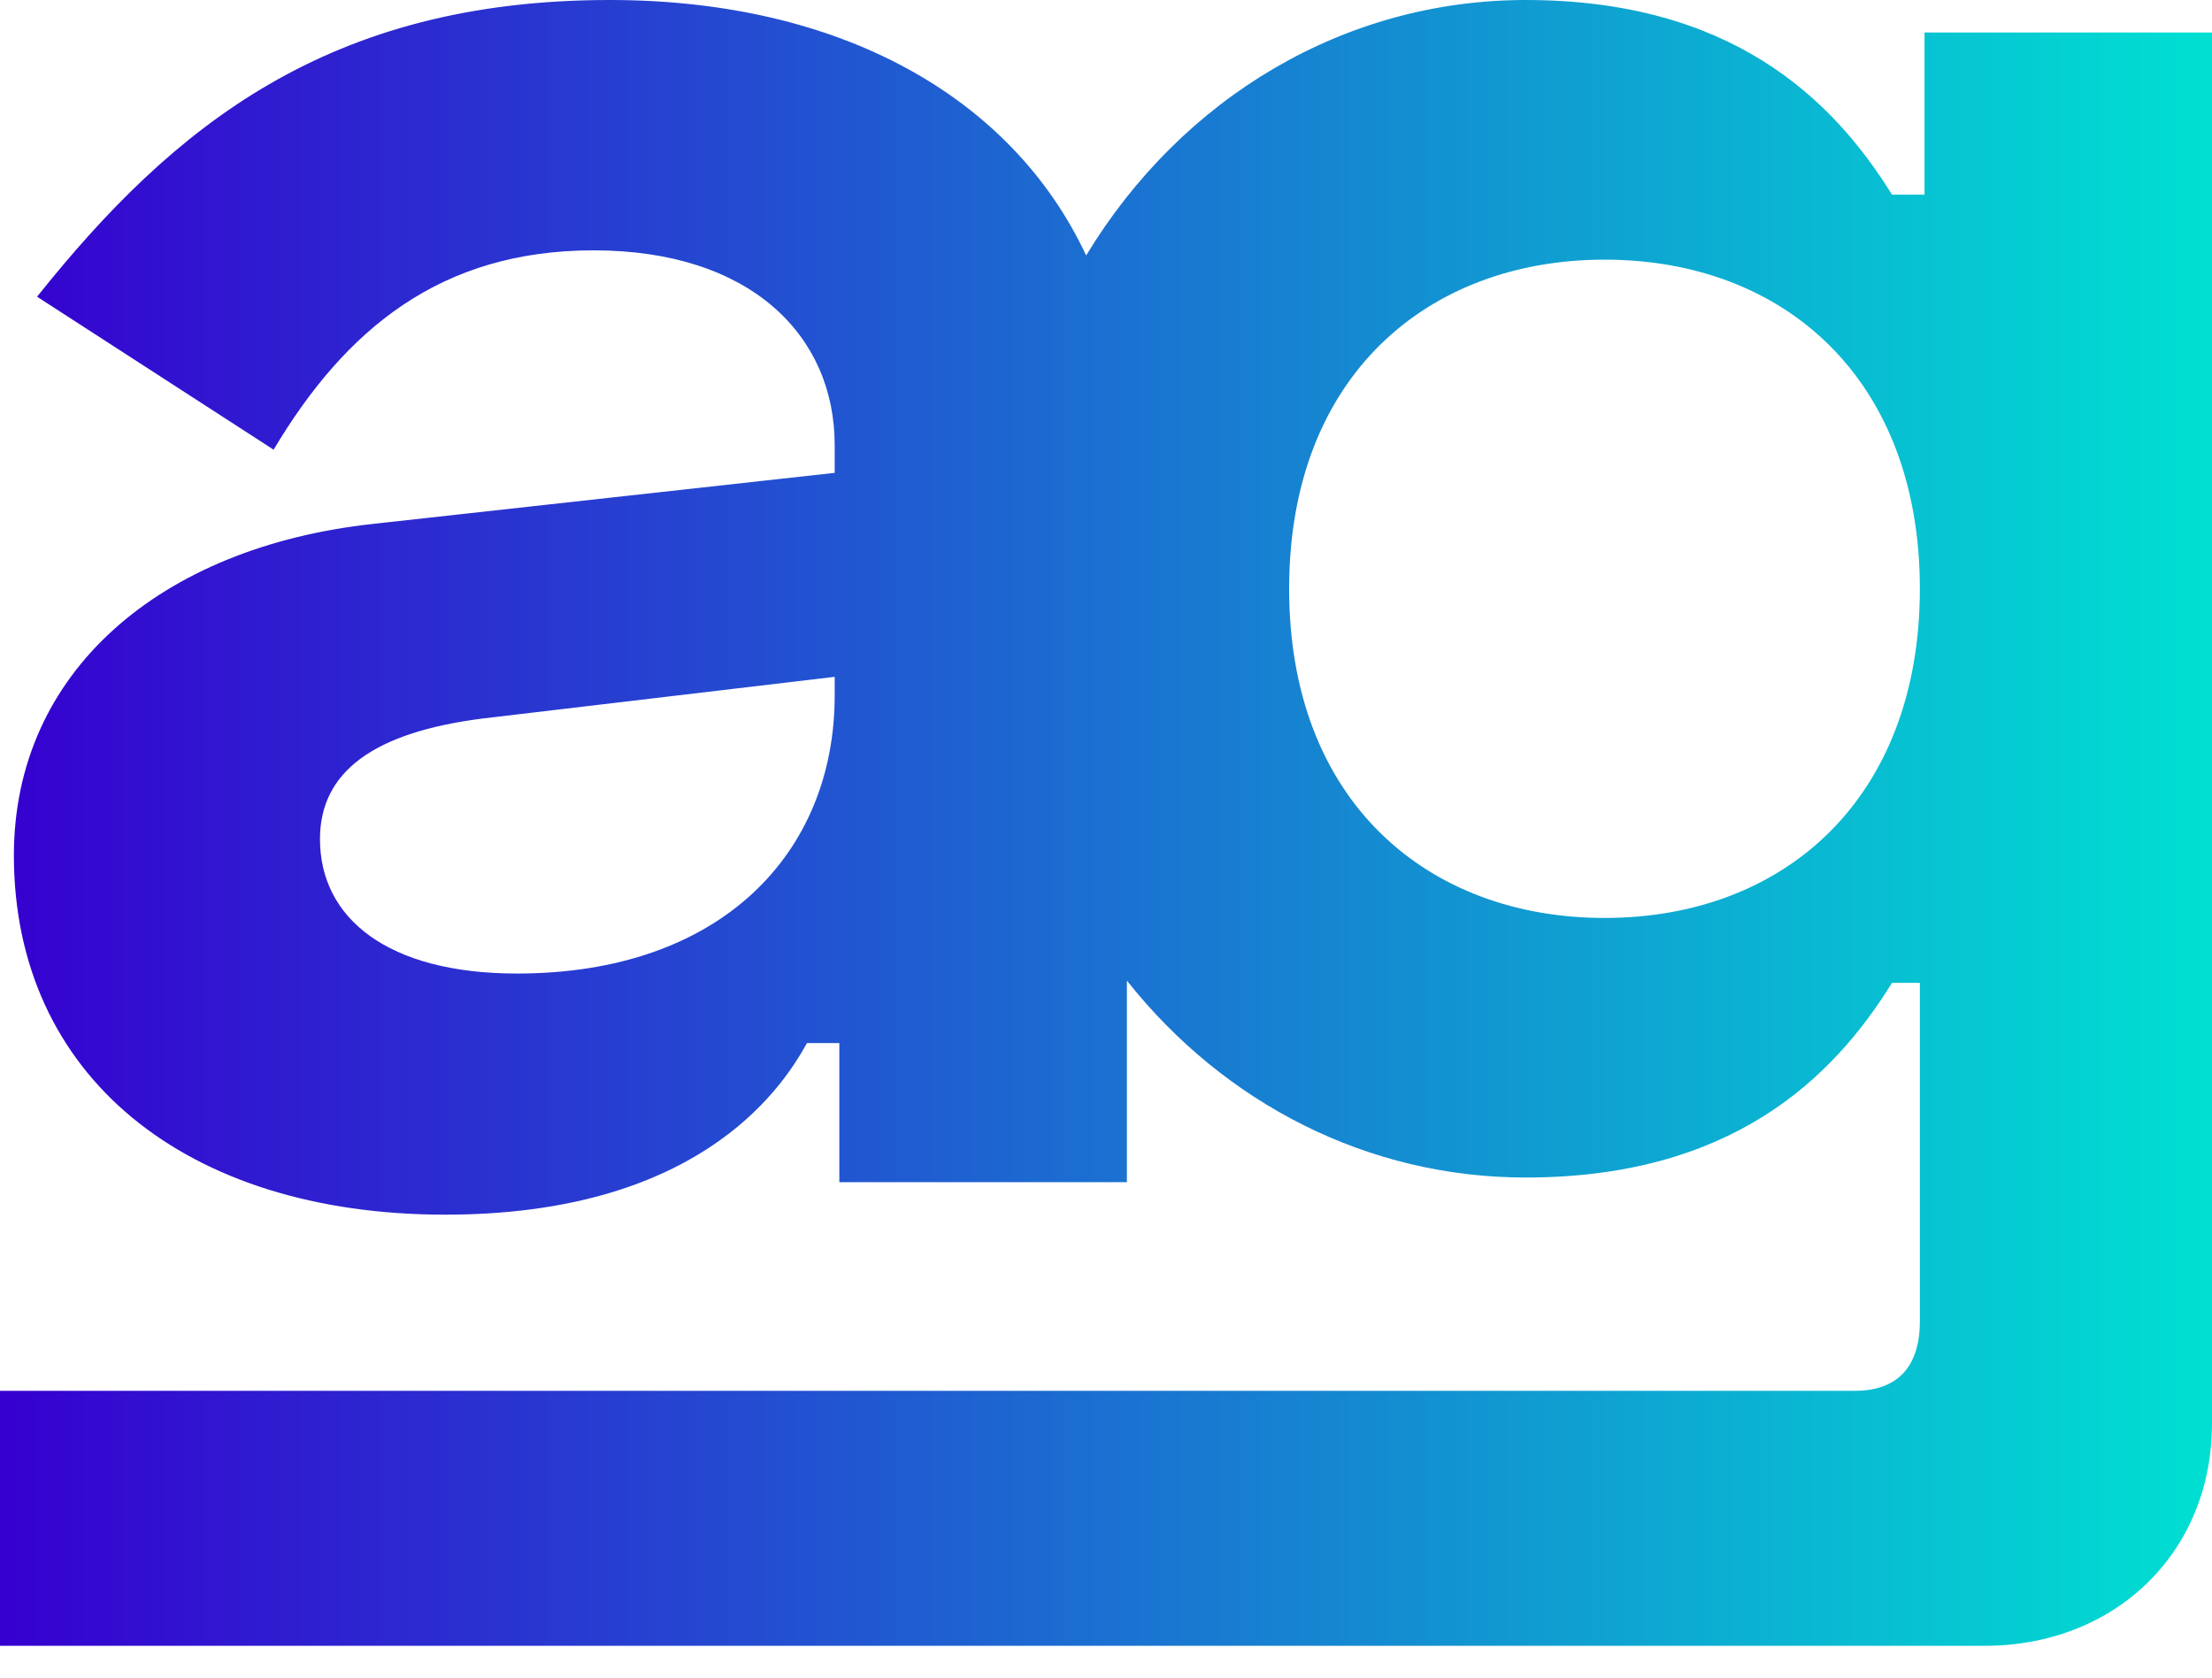 <svg viewBox="0 0 29 22" fill="none" xmlns="http://www.w3.org/2000/svg">
<path fill-rule="evenodd" clip-rule="evenodd" d="M0.486 3.891L3.587 5.897C4.529 4.317 5.776 3.283 7.782 3.283C9.849 3.283 10.943 4.408 10.943 5.836V6.201L4.894 6.87C2.097 7.174 0.182 8.816 0.182 11.217C0.182 14.105 2.432 15.929 5.836 15.929C9.089 15.929 10.214 14.348 10.579 13.679H11.004V15.503H14.774V12.86C16.054 14.475 17.937 15.442 20.002 15.442C22.677 15.442 24.015 14.166 24.805 12.889H25.17V17.327C25.17 17.935 24.866 18.239 24.319 18.239H14.591L0 18.239V21.583H14.895L26.021 21.583C27.723 21.583 29 20.367 29 18.665V0.426H25.231V2.553H24.805C24.015 1.277 22.677 0 20.002 0C17.627 0 15.494 1.279 14.24 3.35C13.267 1.271 11.018 0 7.995 0C4.317 0 2.28 1.642 0.486 3.891ZM4.195 11.004C4.195 10.123 4.894 9.606 6.323 9.423L10.943 8.876V9.12C10.943 11.187 9.454 12.767 6.779 12.767C5.077 12.767 4.195 12.038 4.195 11.004ZM21.036 12.038C18.725 12.038 16.901 10.518 16.901 7.721C16.901 4.925 18.725 3.405 21.036 3.405C23.407 3.405 25.17 4.985 25.17 7.721C25.17 10.457 23.407 12.038 21.036 12.038Z" fill="url(#paint0_linear)"/>
<defs>
<linearGradient id="paint0_linear" x1="-1.93564e-07" y1="10.943" x2="28.878" y2="10.943" gradientUnits="userSpaceOnUse">
<stop stop-color="#3600D0"/>
<stop offset="1" stop-color="#00DFD2"/>
</linearGradient>
</defs>
</svg>
